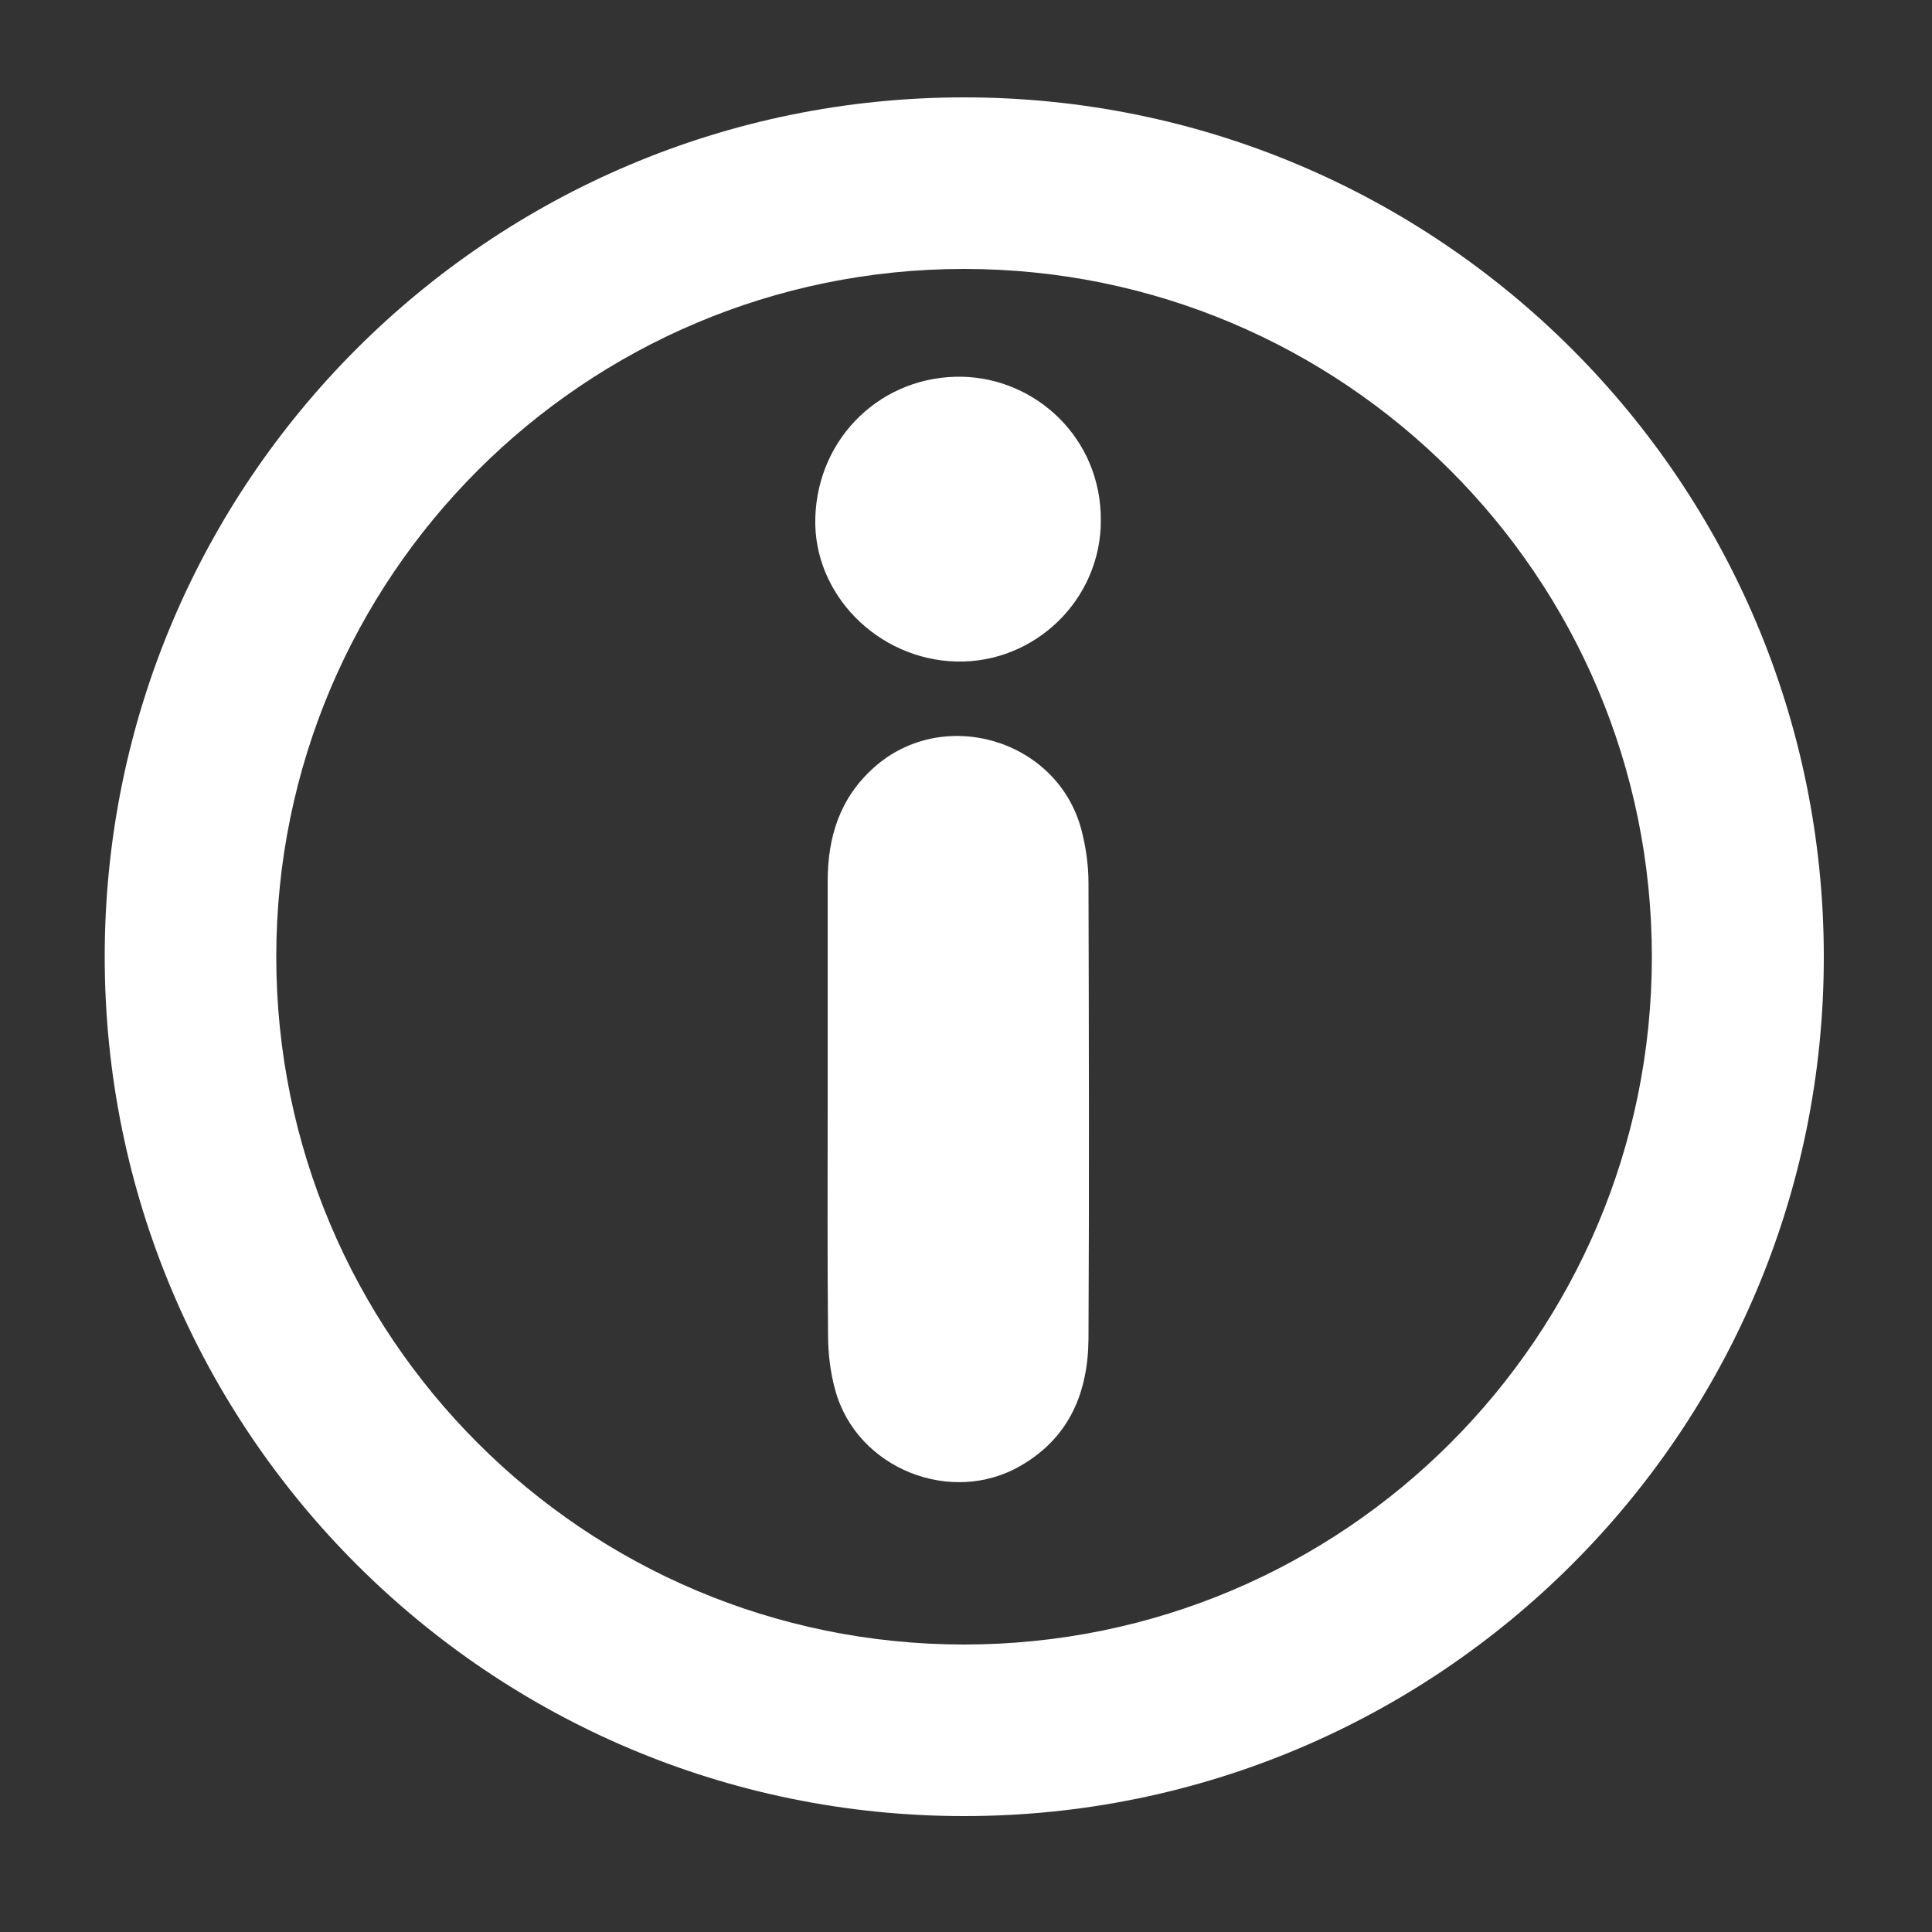 <?xml version="1.0" encoding="utf-8"?>
<!-- Generator: Adobe Illustrator 24.3.0, SVG Export Plug-In . SVG Version: 6.00 Build 0)  -->
<svg version="1.1" id="Ebene_1" xmlns="http://www.w3.org/2000/svg" xmlns:xlink="http://www.w3.org/1999/xlink" x="0px" y="0px"
	 viewBox="0 0 50 50" style="enable-background:new 0 0 50 50;" xml:space="preserve">
<rect x="0" y="0" width="50" height="50" fill="#333333" stroke="none"/>
<style type="text/css">
	.st0{fill:#FFFFFF;}
</style>
<g>
	<path class="st0" d="M21.42,28.68c0-1.96,0-3.91,0-5.87c0-1.14,0.31-2.15,1.19-2.94c1.79-1.61,4.74-0.74,5.37,1.58
		c0.12,0.45,0.19,0.93,0.19,1.4c0.01,3.93,0.02,7.86,0,11.79c-0.01,1.39-0.49,2.56-1.75,3.29c-1.8,1.05-4.24,0.08-4.8-1.94
		c-0.13-0.46-0.19-0.96-0.19-1.44C21.41,32.59,21.42,30.64,21.42,28.68z"/>
	<path class="st0" d="M24.75,17.12c-2.04-0.05-3.71-1.75-3.65-3.72c0.06-2.09,1.73-3.69,3.8-3.65c1.9,0.04,3.6,1.58,3.59,3.72
		C28.49,15.53,26.77,17.17,24.75,17.12z"/>
	<path class="st0" d="M24.95,2.52c-12.29,0-22.24,9.96-22.24,22.24c0,12.28,9.96,22.24,22.24,22.24S47.2,37.05,47.2,24.77
		C47.2,12.48,37.24,2.52,24.95,2.52z M24.95,42.56c-9.83,0-17.8-7.97-17.8-17.8s7.97-17.8,17.8-17.8s17.8,7.97,17.8,17.8
		S34.78,42.56,24.95,42.56z"/>
</g>
</svg>
